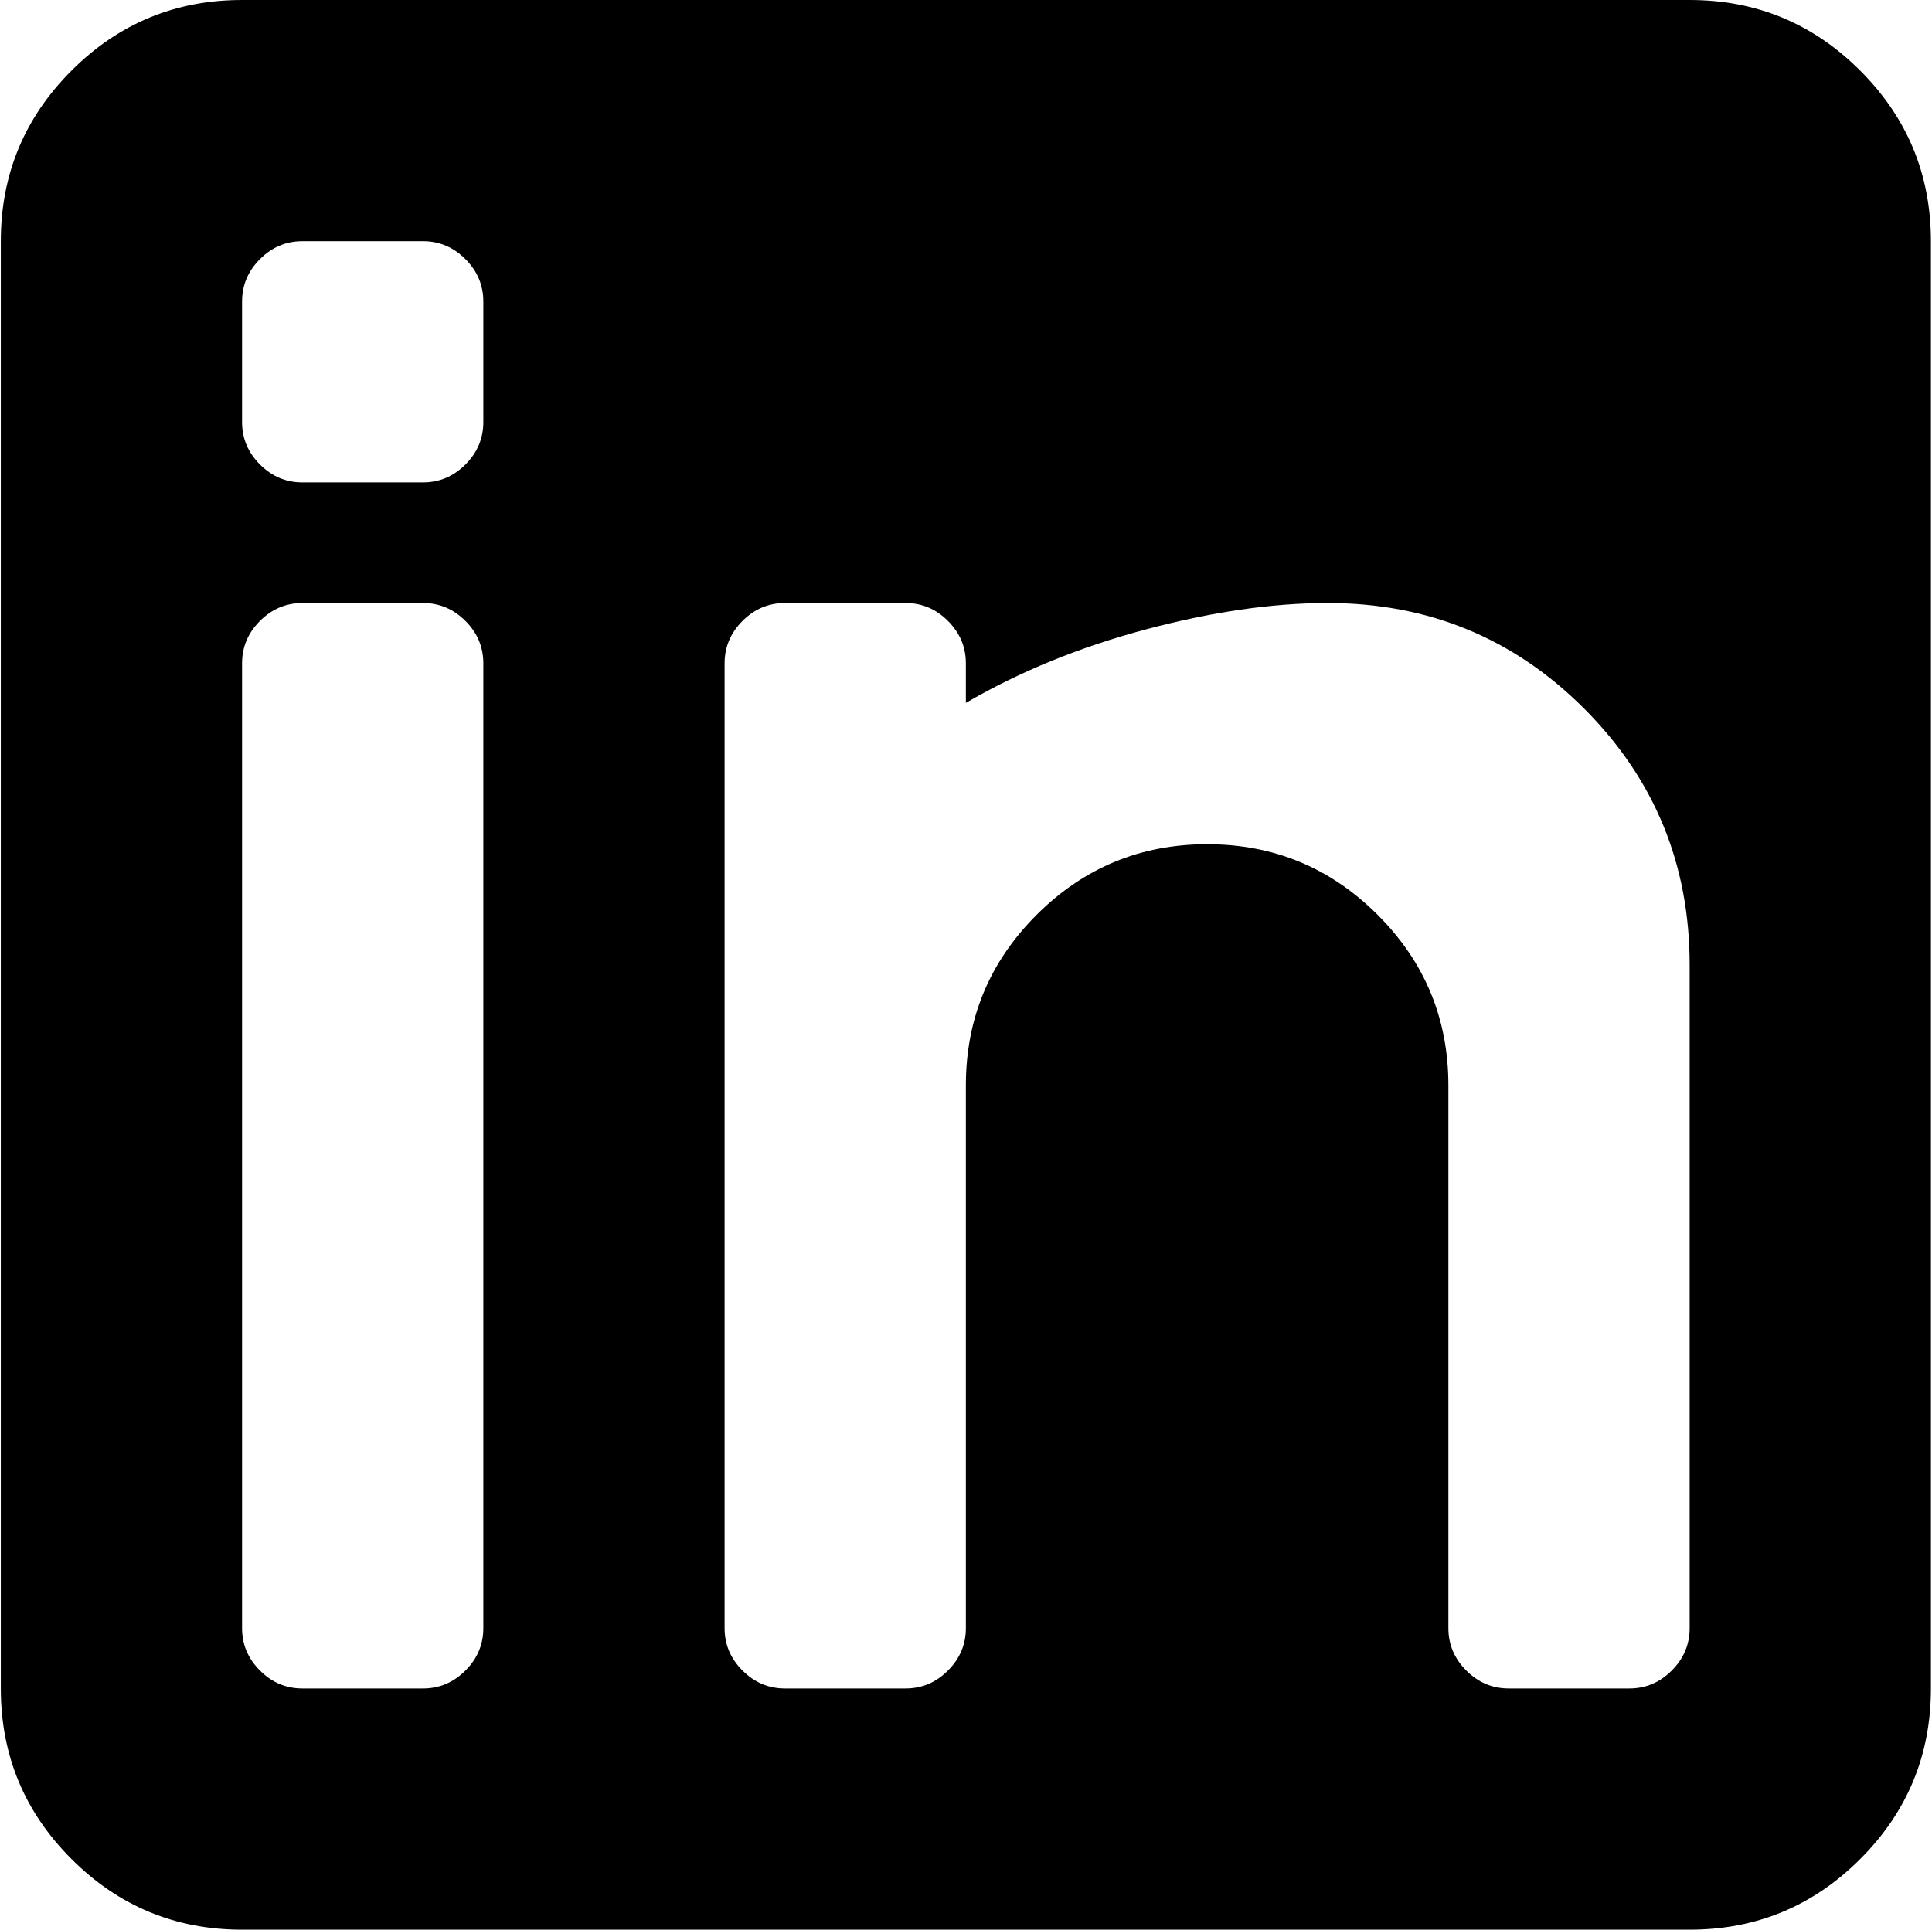 <svg xmlns="http://www.w3.org/2000/svg" xmlns:xlink="http://www.w3.org/1999/xlink" width="1025" height="1024" viewBox="0 0 1025 1024"><path fill="currentColor" d="M896.428 1024h-768q-53 0-90.5-37.5T.428 896V128q0-53 37.5-90.5t90.5-37.5h768q53 0 90.5 37.5t37.5 90.5v768q0 53-37.5 90.5t-90.5 37.5m-640-864q0-13-9.5-22.5t-22.5-9.5h-64q-13 0-22.5 9.5t-9.5 22.5v64q0 13 9.5 22.5t22.5 9.5h64q13 0 22.5-9.5t9.5-22.5zm0 192q0-13-9.5-22.5t-22.5-9.5h-64q-13 0-22.5 9.5t-9.5 22.5v512q0 13 9.5 22.5t22.5 9.5h64q13 0 22.5-9.5t9.5-22.5zm640 160q0-80-56-136t-136-56q-44 0-96.5 14t-95.5 39v-21q0-13-9.5-22.5t-22.5-9.5h-64q-13 0-22.5 9.5t-9.5 22.5v512q0 13 9.5 22.5t22.5 9.5h64q13 0 22.5-9.5t9.5-22.5V576q0-53 37.5-90.5t90.5-37.5t90.5 37.5t37.5 90.5v288q0 13 9.5 22.5t22.5 9.5h64q13 0 22.5-9.5t9.5-22.5z"/></svg>